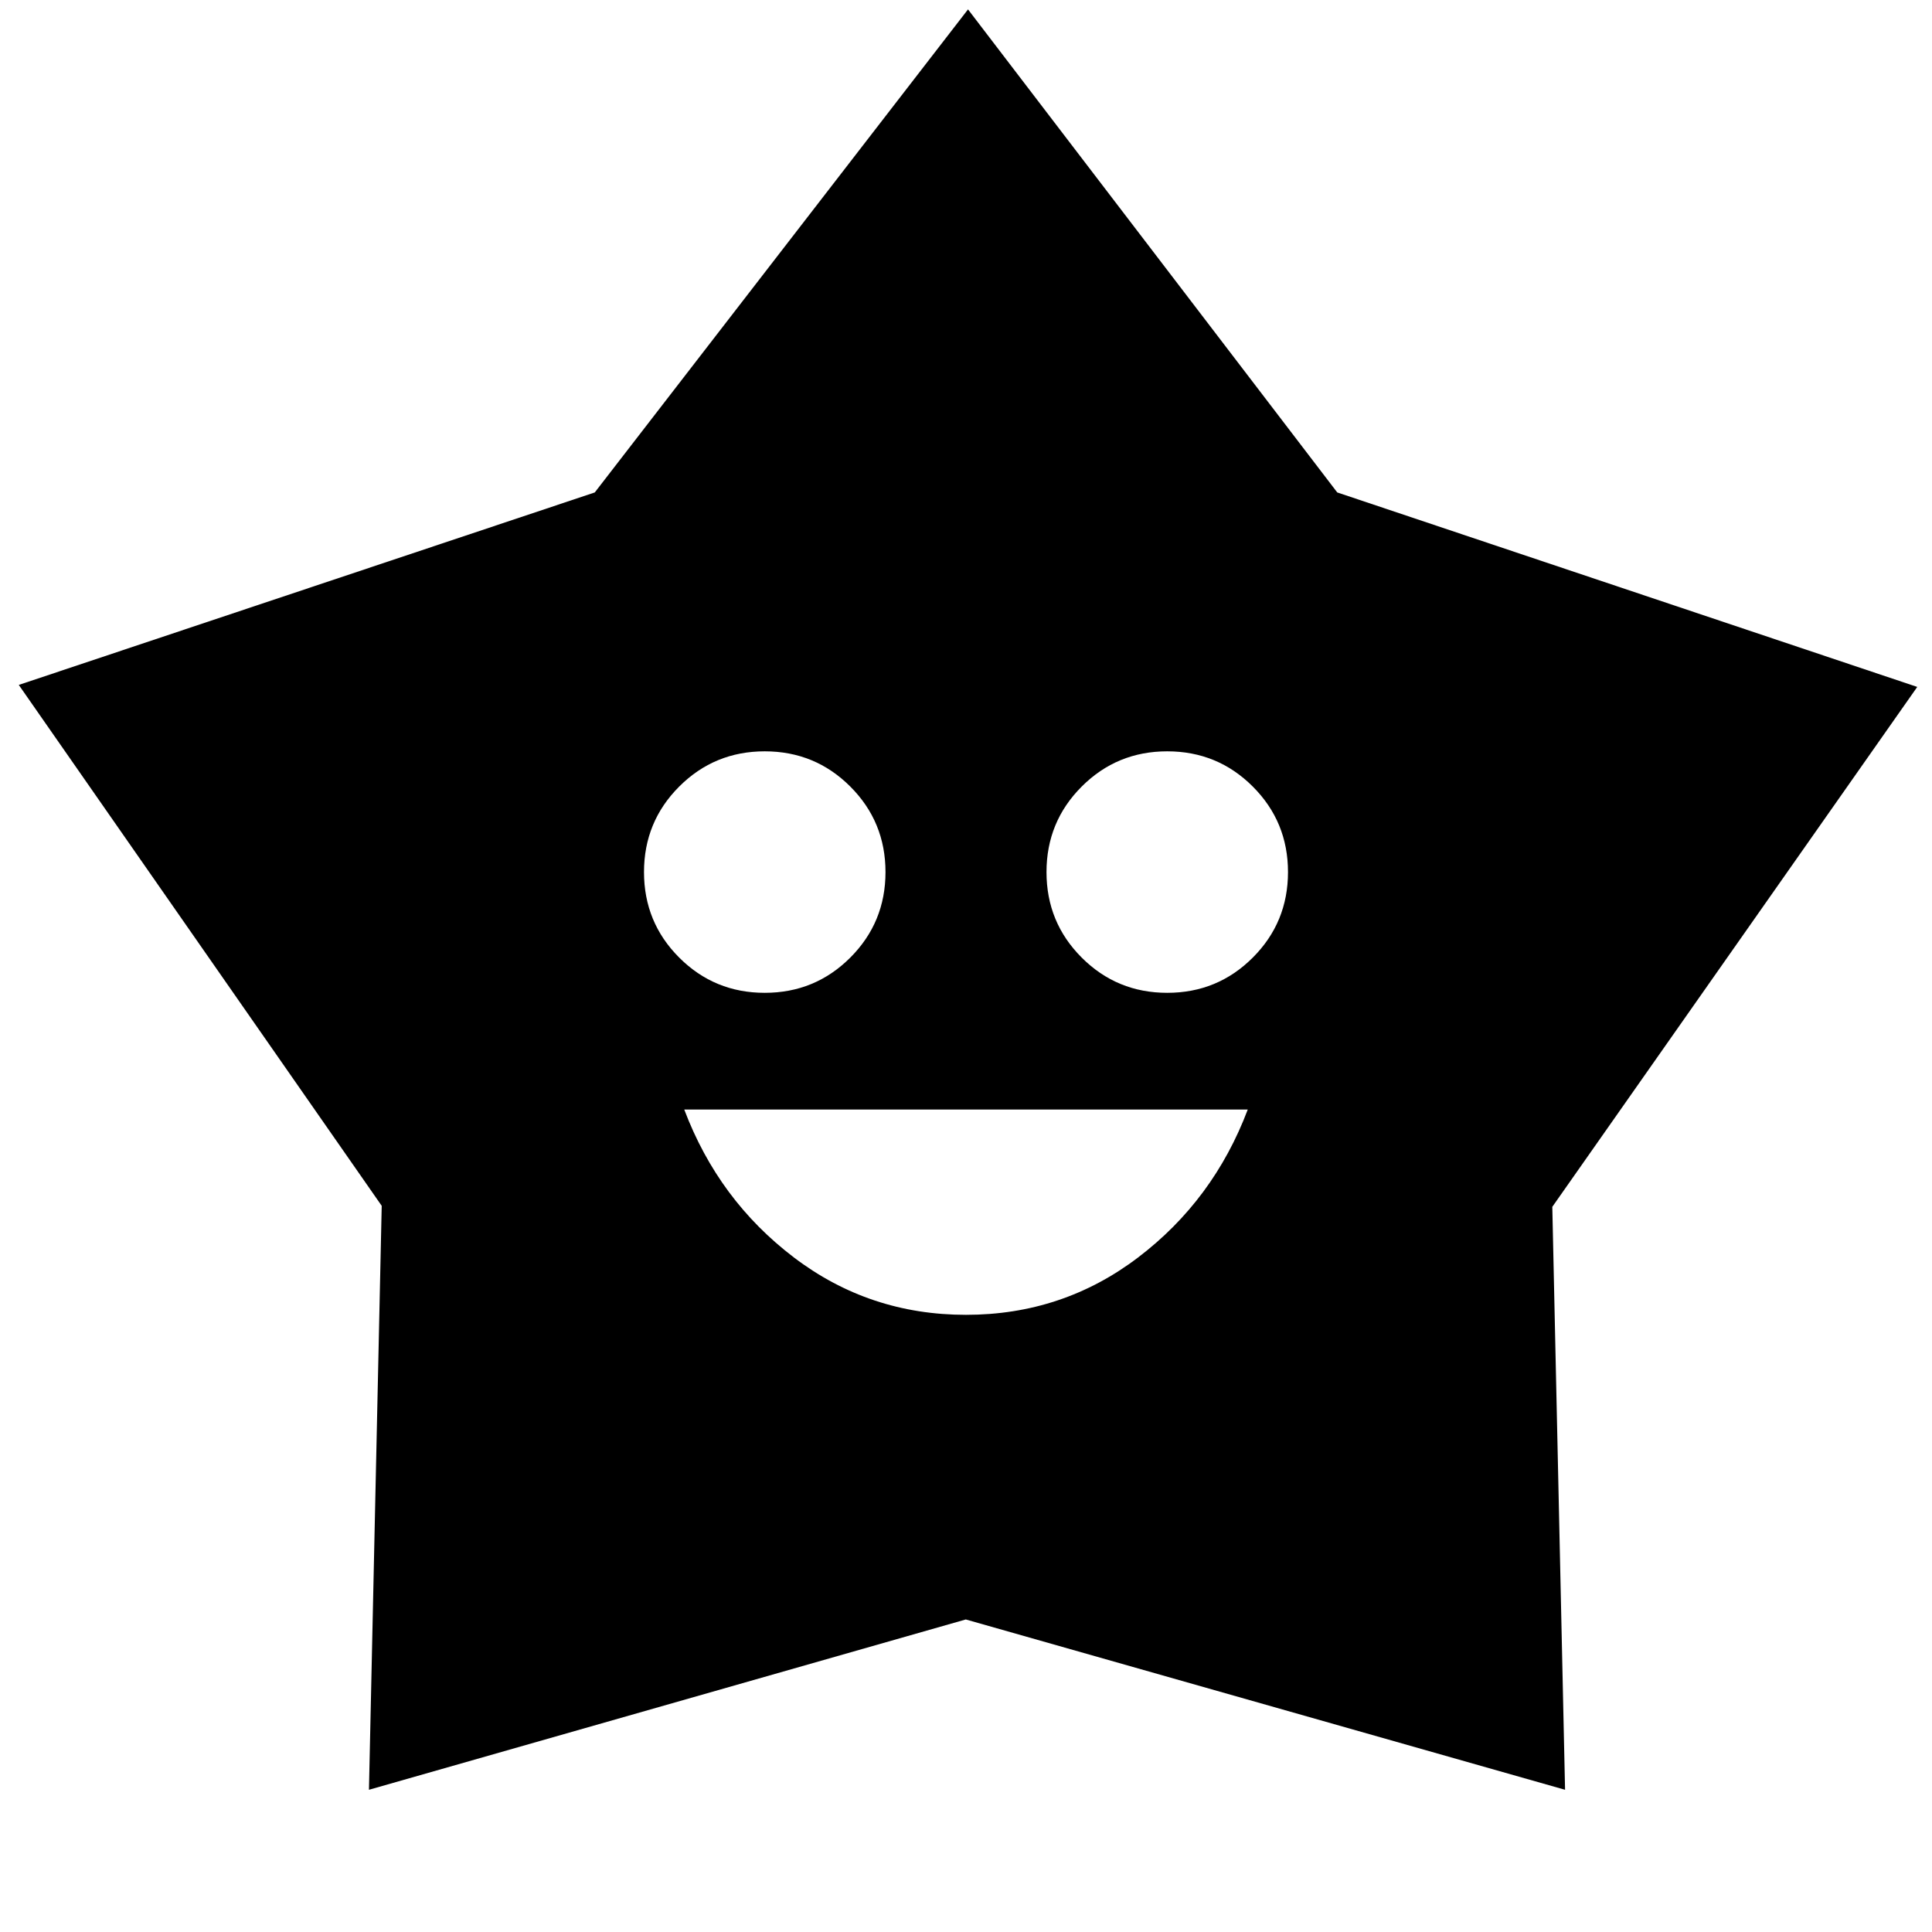 <svg xmlns="http://www.w3.org/2000/svg" height="40" viewBox="0 -960 960 960" width="40"><path d="M480-306.67q48 0 85.5-28.5t54.5-73.5H340q17 45 54.5 73.5t85.5 28.5Zm-100-160q25 0 42.5-17.5t17.5-42.5q0-25-17.5-42.5t-42.5-17.5q-25 0-42.5 17.5t-17.5 42.5q0 25 17.5 42.5t42.5 17.5Zm200 0q25 0 42.5-17.5t17.5-42.5q0-25-17.5-42.5t-42.5-17.5q-25 0-42.5 17.5t-17.5 42.5q0 25 17.5 42.5t42.5 17.5ZM295.54-715.31 481-955.33l183.47 240.02 288.2 96.64-181.34 258.34 6.34 289.66-297.78-84.63-296.56 84.63 6.34-290.16L9.33-619.67l286.21-95.64Z"/></svg>
